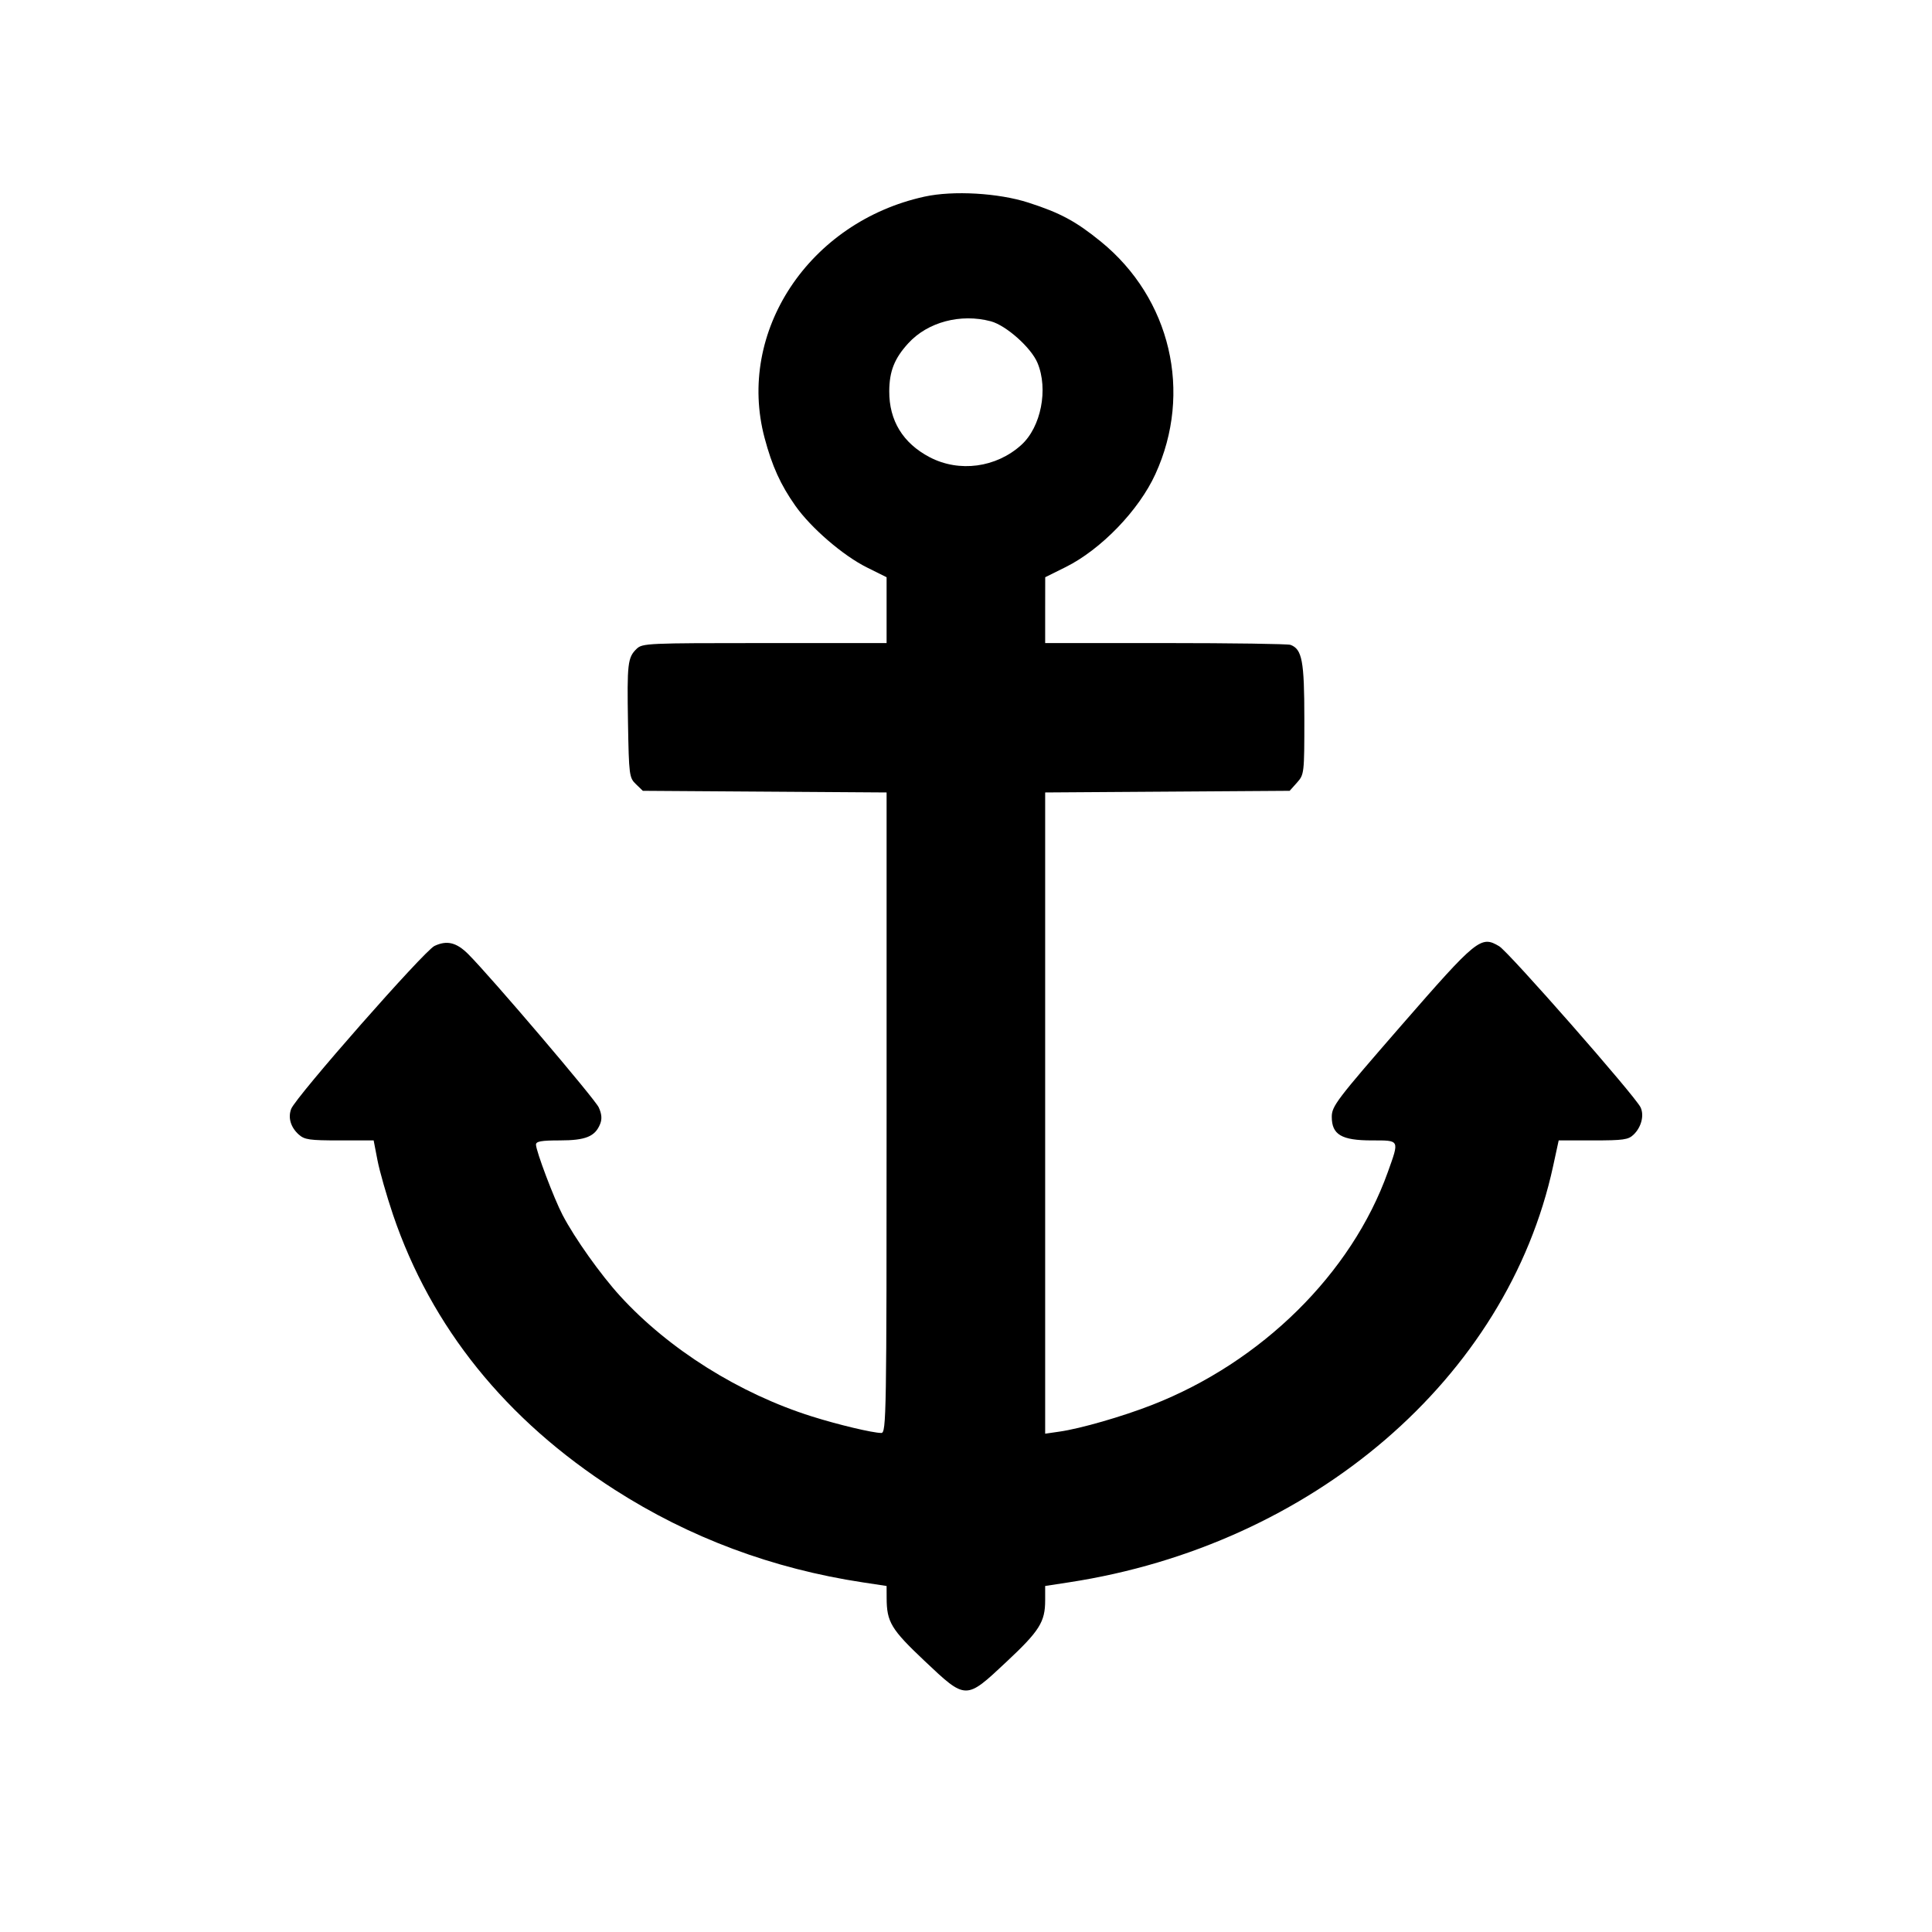<svg width="40" height="40" viewBox="0 0 40 40" fill="none" xmlns="http://www.w3.org/2000/svg">
<path fill-rule="evenodd" clip-rule="evenodd" d="M19.141 4.071C16.751 4.595 15.244 6.868 15.83 9.067C15.985 9.65 16.16 10.036 16.468 10.473C16.792 10.932 17.456 11.504 17.95 11.749L18.356 11.951L18.356 12.632L18.356 13.314H15.831C13.401 13.314 13.301 13.318 13.181 13.433C12.995 13.612 12.981 13.737 13.002 14.967C13.021 16.049 13.028 16.103 13.166 16.235L13.309 16.373L15.833 16.39L18.356 16.407V23.038C18.356 29.313 18.351 29.669 18.246 29.668C18.067 29.667 17.353 29.497 16.81 29.326C15.31 28.854 13.848 27.937 12.84 26.834C12.437 26.393 11.899 25.637 11.648 25.156C11.469 24.814 11.097 23.829 11.097 23.698C11.097 23.631 11.206 23.611 11.588 23.611C12.124 23.611 12.322 23.531 12.426 23.269C12.467 23.166 12.458 23.062 12.396 22.927C12.316 22.752 10.162 20.222 9.695 19.755C9.451 19.511 9.253 19.463 8.995 19.585C8.782 19.686 6.126 22.707 6.029 22.958C5.959 23.139 6.018 23.339 6.185 23.489C6.306 23.597 6.407 23.611 7.029 23.611H7.736L7.815 24.02C7.858 24.245 8.003 24.752 8.136 25.147C8.927 27.479 10.474 29.399 12.725 30.842C14.276 31.837 15.998 32.479 17.867 32.762L18.356 32.836L18.357 33.085C18.358 33.581 18.449 33.733 19.136 34.382C20.004 35.202 19.99 35.201 20.835 34.409C21.523 33.765 21.639 33.58 21.639 33.132V32.836L22.128 32.761C27.179 31.99 31.206 28.528 32.156 24.142L32.271 23.611H32.984C33.609 23.611 33.712 23.597 33.821 23.492C33.983 23.337 34.045 23.092 33.966 22.926C33.855 22.692 31.236 19.708 31.039 19.591C30.661 19.365 30.581 19.43 29.009 21.235C27.673 22.771 27.573 22.901 27.573 23.123C27.573 23.492 27.775 23.611 28.402 23.611C28.985 23.611 28.975 23.591 28.733 24.268C27.983 26.365 26.121 28.203 23.849 29.089C23.234 29.329 22.37 29.578 21.936 29.64L21.639 29.683V23.045V16.407L24.17 16.39L26.701 16.373L26.853 16.203C27.002 16.036 27.005 16.011 27.005 14.882C27.005 13.685 26.959 13.44 26.718 13.351C26.662 13.331 25.496 13.314 24.128 13.314H21.639L21.639 12.632L21.64 11.951L22.061 11.742C22.795 11.377 23.578 10.567 23.921 9.816C24.695 8.125 24.238 6.178 22.791 5.001C22.274 4.581 21.953 4.408 21.292 4.195C20.673 3.995 19.734 3.941 19.141 4.071ZM20.514 6.652C20.831 6.737 21.348 7.197 21.48 7.513C21.708 8.057 21.553 8.843 21.145 9.212C20.625 9.683 19.86 9.786 19.248 9.466C18.695 9.176 18.408 8.708 18.411 8.1C18.413 7.685 18.519 7.419 18.806 7.106C19.207 6.667 19.889 6.486 20.514 6.652Z" fill="black"/>
</svg>
